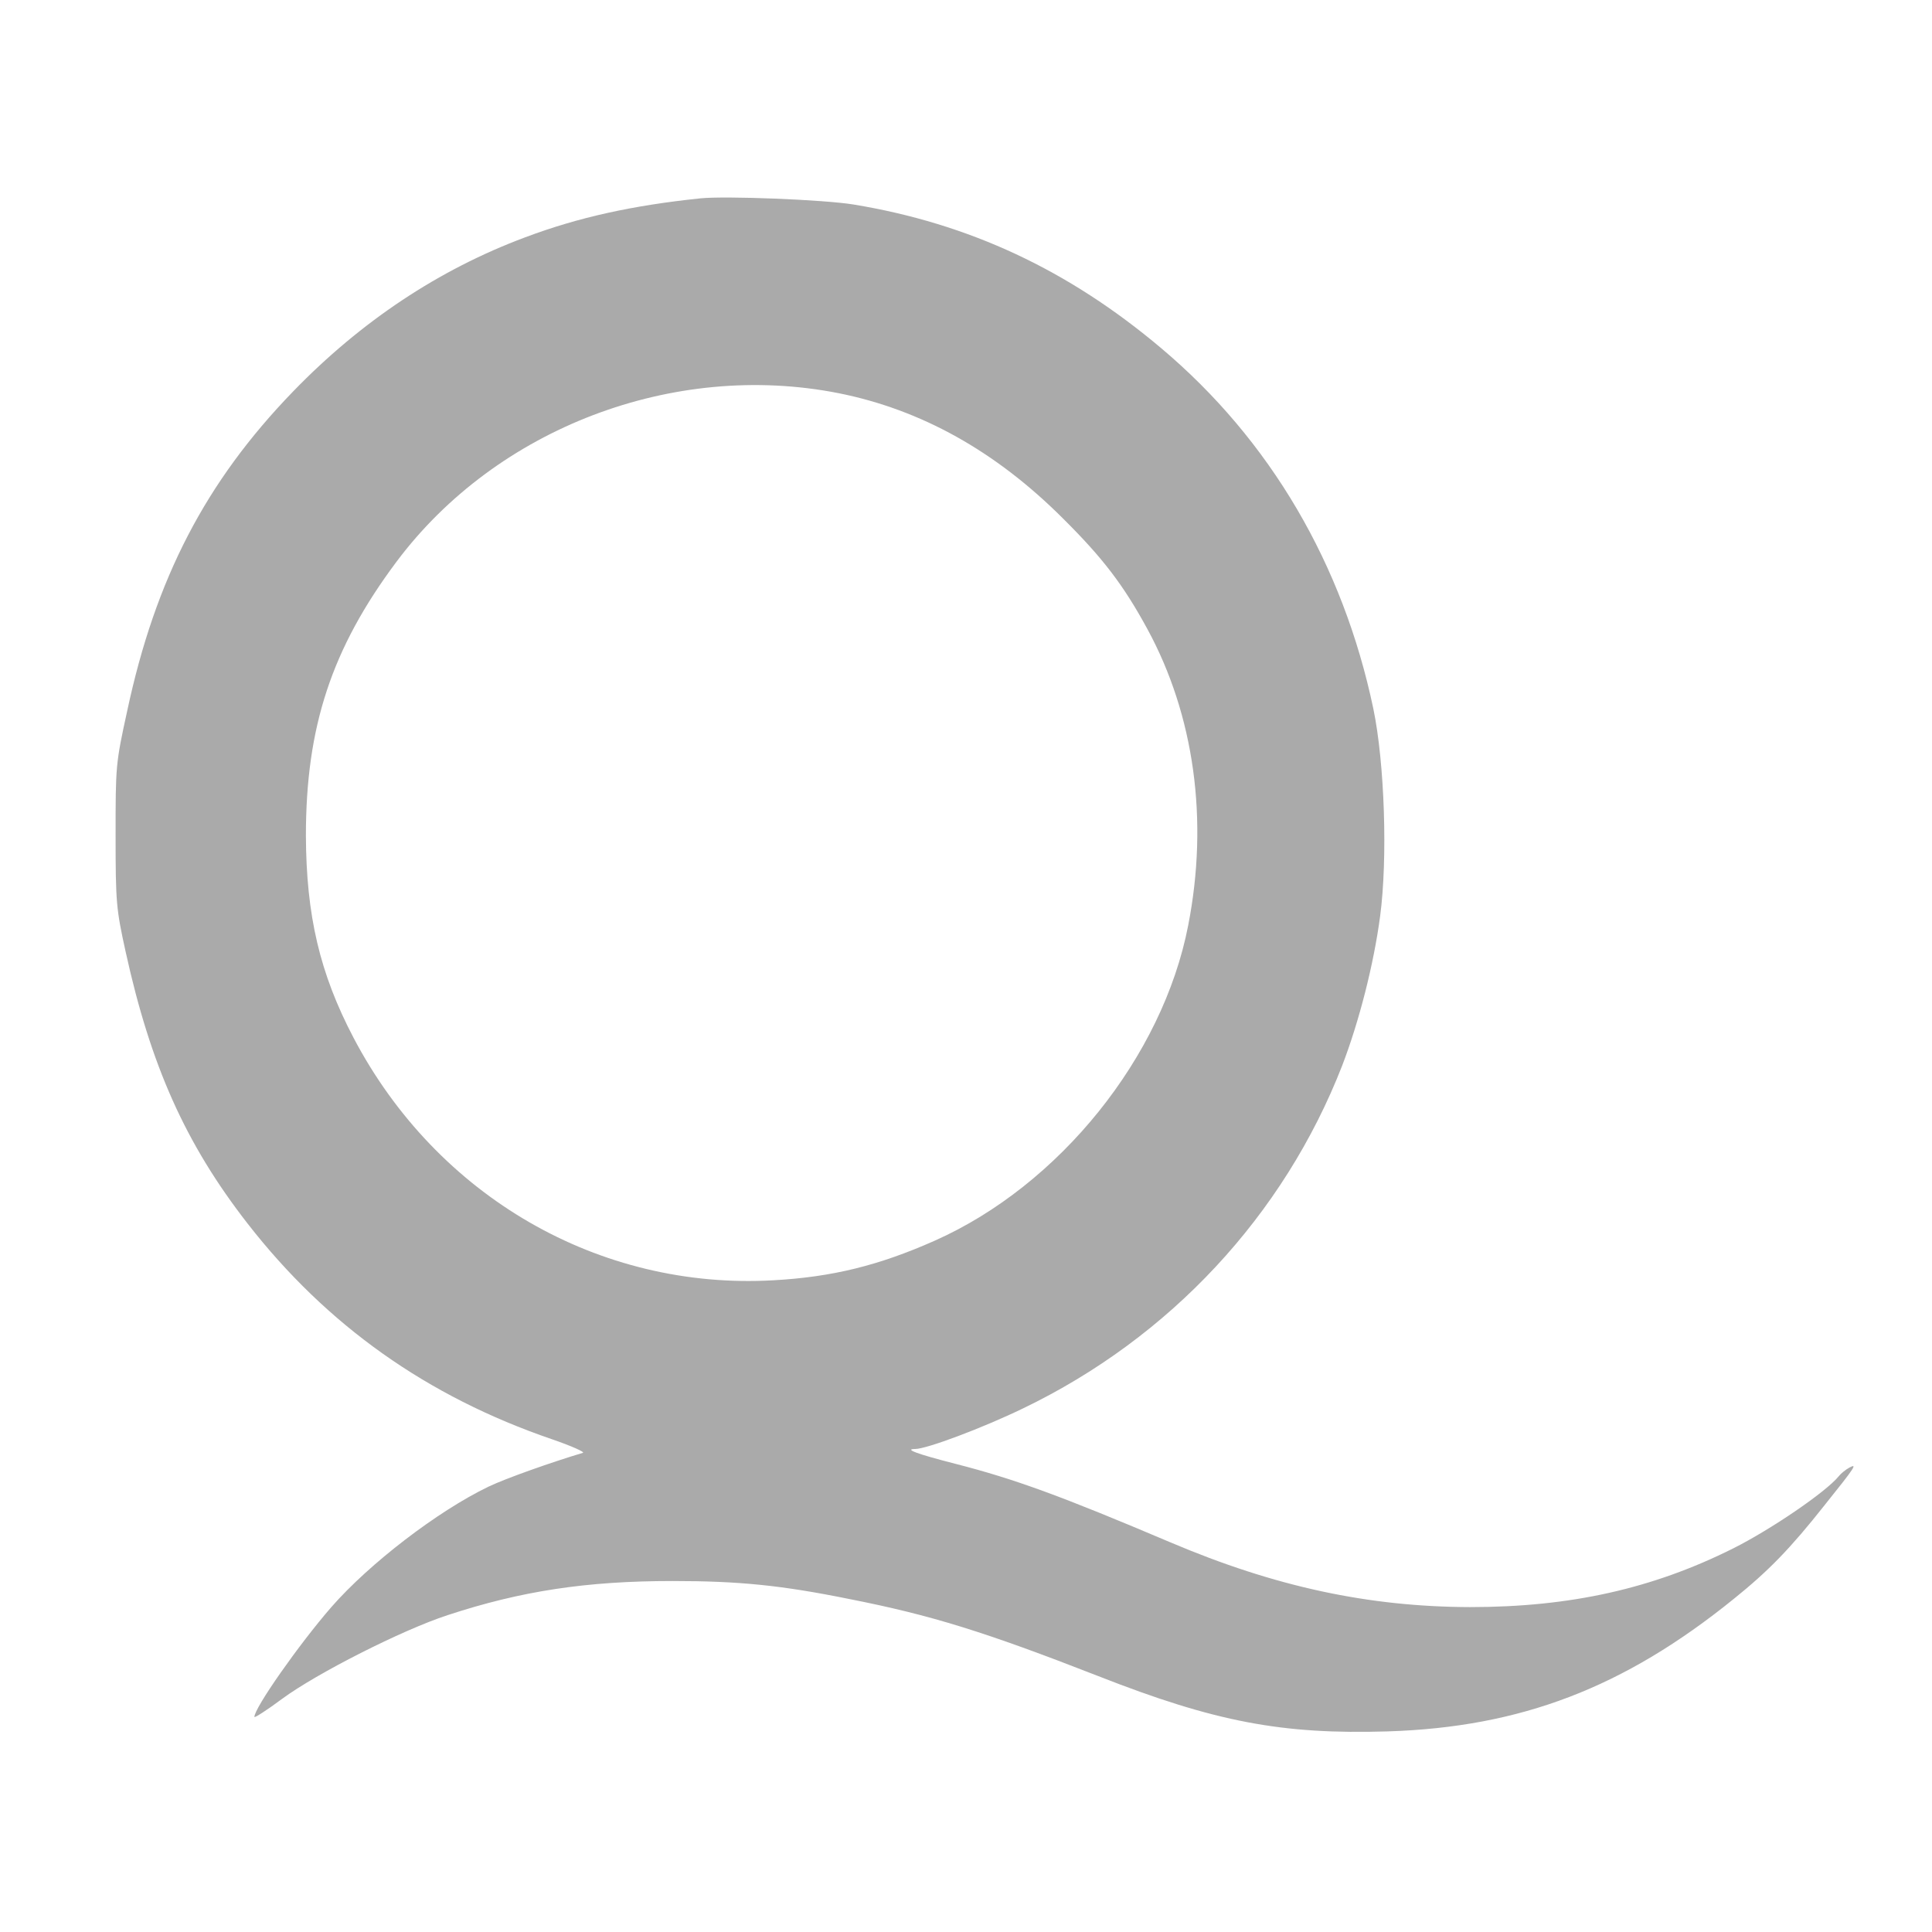<svg xmlns="http://www.w3.org/2000/svg" width="1024" height="1024" viewBox="0 0 600 600"><path fill="#aaa" d="M2175 5384 c-211 -22 -379 -59 -544 -121 -268 -100 -510 -261 -721 -479 -271 -280 -427 -580 -515 -992 -36 -164 -36 -171 -36 -387 0 -208 2 -228 31 -360 78 -355 186 -597 379 -845 246 -316 557 -537 946 -670 61 -21 103 -40 95 -42 -94 -28 -239 -79 -293 -105 -158 -76 -370 -239 -488 -374 -100 -115 -239 -313 -239 -341 0 -4 39 21 86 56 107 79 373 214 514 260 228 75 431 106 699 106 205 0 337 -13 549 -56 254 -50 421 -102 772 -239 364 -143 572 -182 900 -172 412 13 733 135 1075 412 108 87 175 156 281 290 97 121 103 131 77 117 -11 -6 -26 -18 -33 -27 -40 -49 -212 -166 -328 -224 -250 -125 -505 -182 -817 -182 -315 1 -605 63 -930 201 -337 143 -484 197 -668 244 -121 31 -160 46 -125 46 36 0 211 66 335 126 457 220 810 600 991 1064 53 138 98 314 118 464 24 180 14 477 -21 645 -94 448 -320 834 -658 1119 -289 244 -598 388 -957 447 -93 15 -396 27 -475 19z m429 -605 c256 -51 488 -180 697 -389 124 -123 188 -207 262 -343 146 -268 191 -594 127 -921 -79 -408 -400 -807 -787 -979 -173 -77 -319 -113 -501 -123 -541 -31 -1045 260 -1304 753 -105 200 -147 380 -148 628 0 338 80 581 281 850 311 416 861 625 1373 524z" transform="translate(0,600) scale(0.1,-0.1)"/></svg>